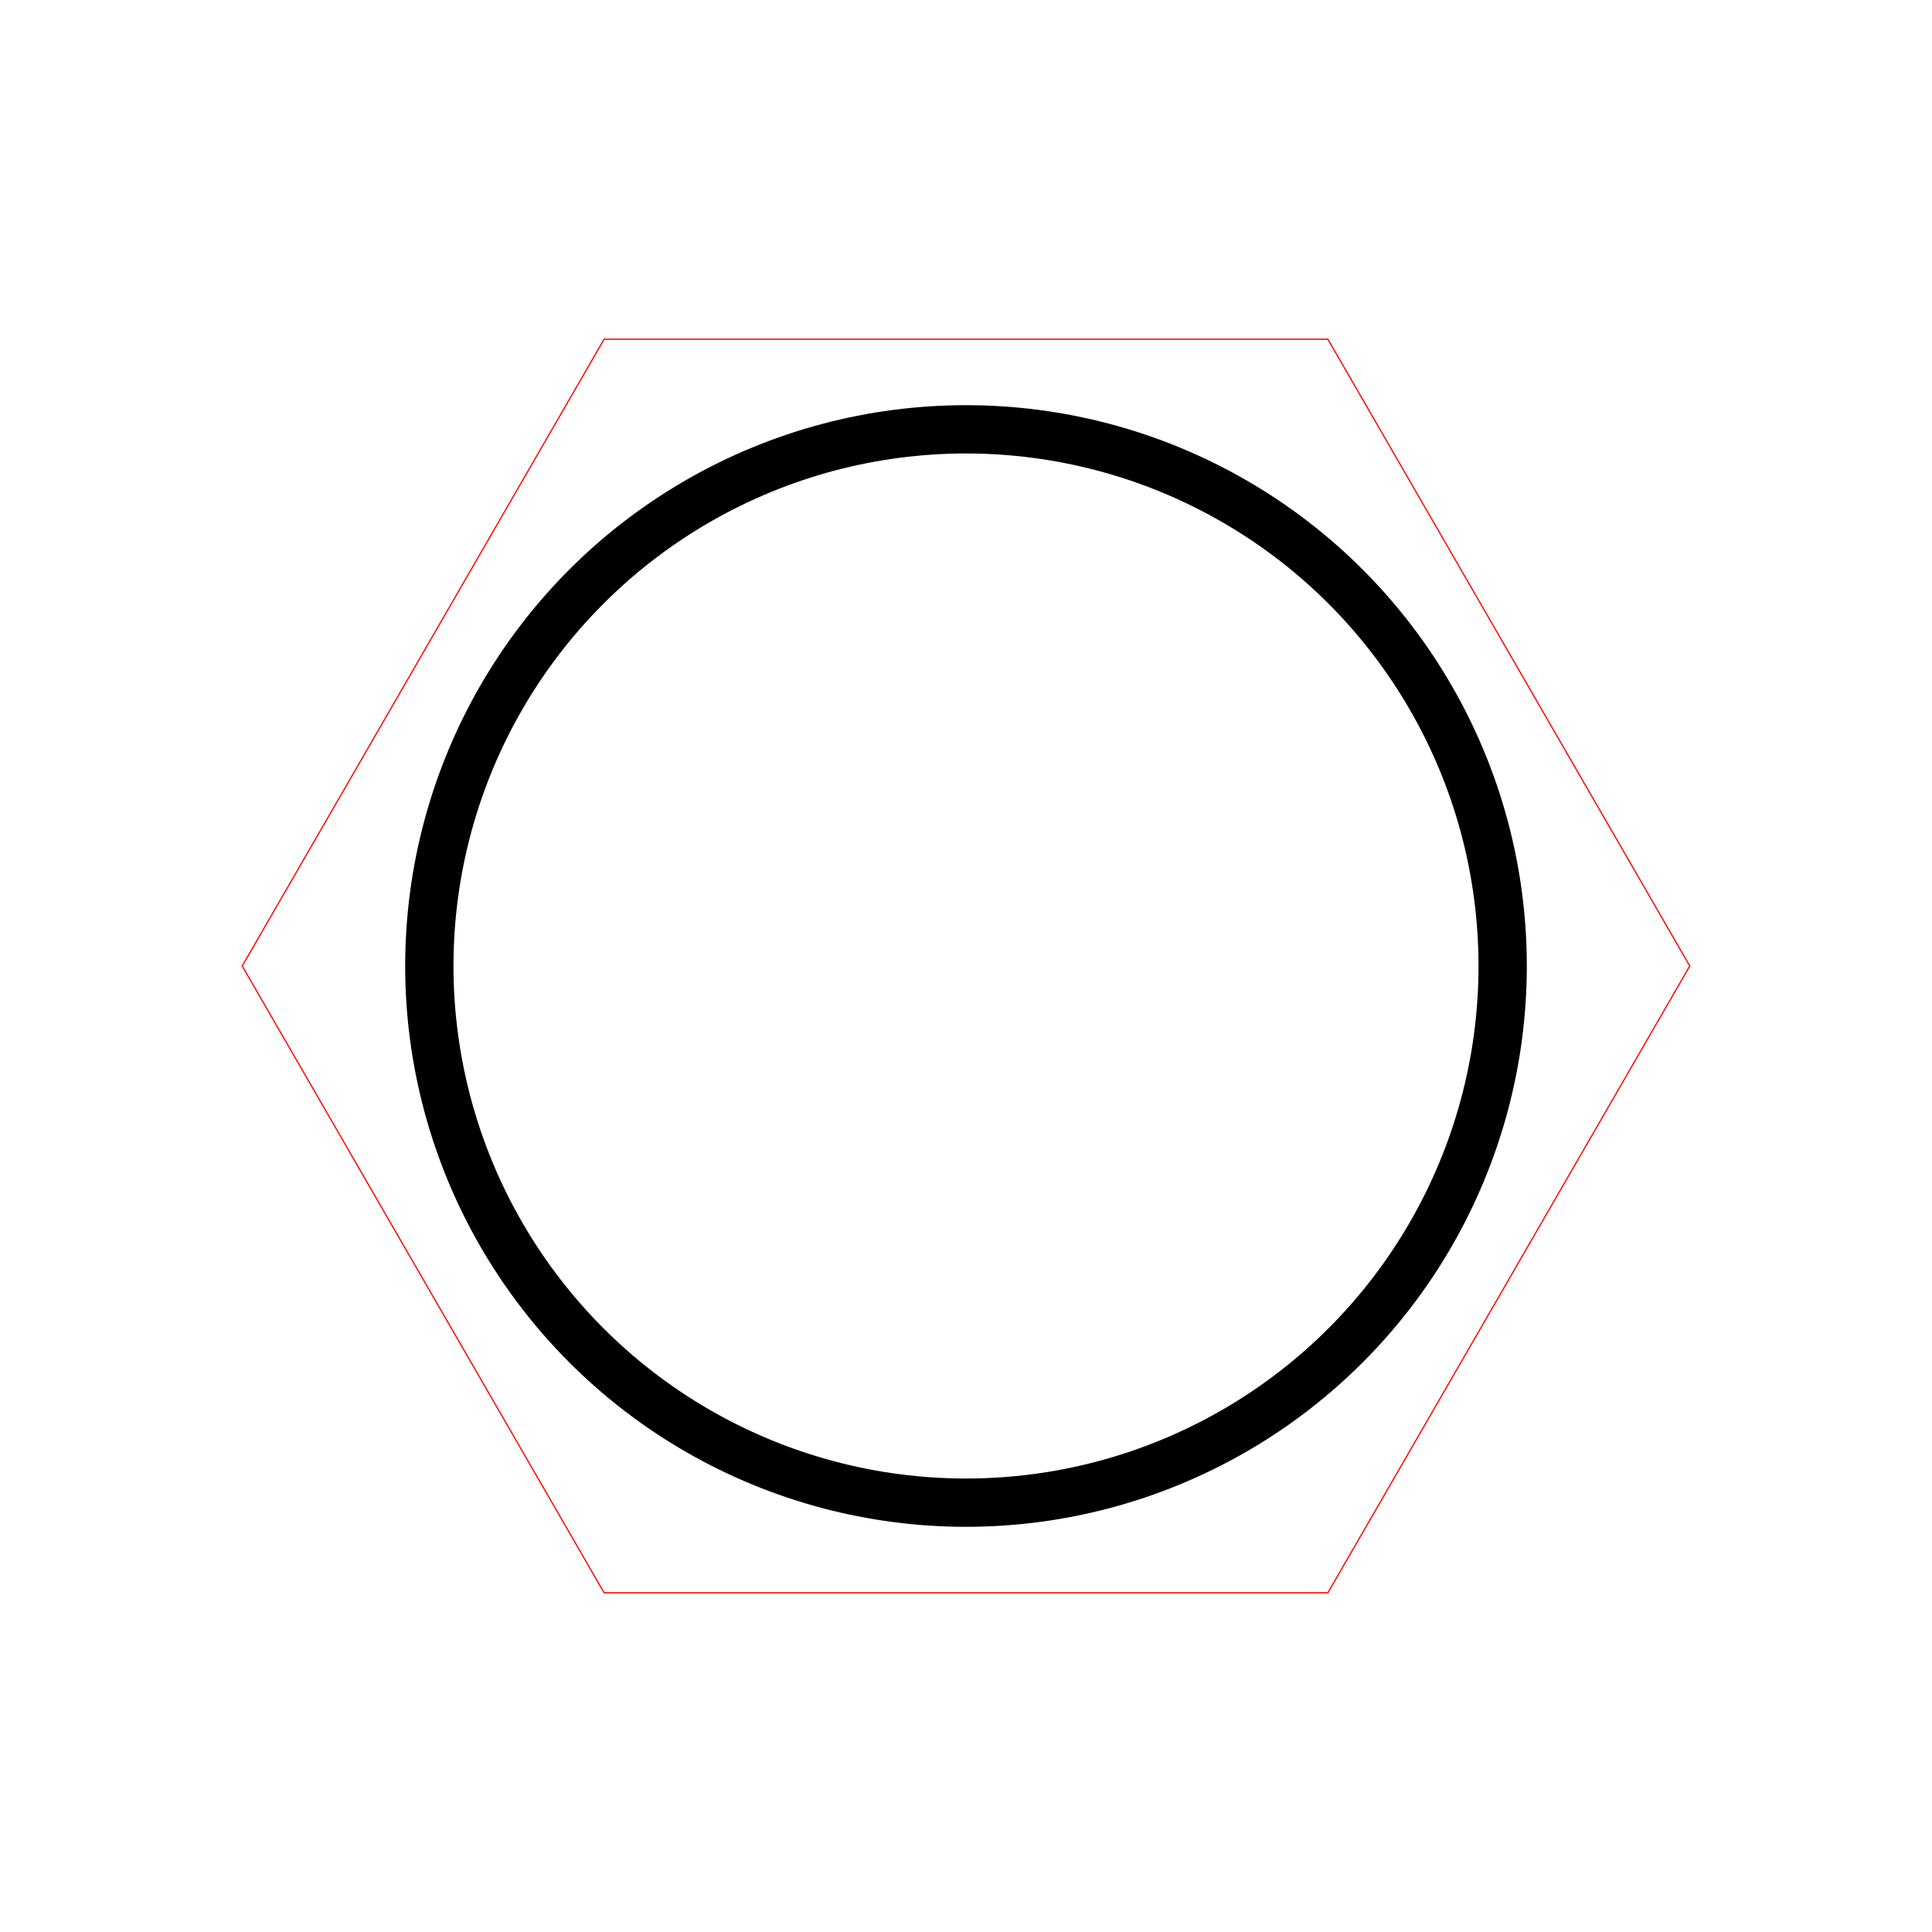 <?xml version="1.0" encoding="UTF-8" standalone="no"?>
<!-- Created with Inkscape (http://www.inkscape.org/) -->

<svg
   xmlns:dc="http://purl.org/dc/elements/1.1/"
   xmlns:cc="http://creativecommons.org/ns#"
   xmlns:rdf="http://www.w3.org/1999/02/22-rdf-syntax-ns#"
   xmlns:svg="http://www.w3.org/2000/svg"
   xmlns="http://www.w3.org/2000/svg"
   xmlns:sodipodi="http://sodipodi.sourceforge.net/DTD/sodipodi-0.dtd"
   xmlns:inkscape="http://www.inkscape.org/namespaces/inkscape"
   width="12in"
   height="12in"
   viewBox="0 0 304.8 304.8"
   version="1.1"
   id="svg4614"
   inkscape:version="0.92.4 (5da689c313, 2019-01-14)"
   sodipodi:docname="9x9_hex_circle.svg">
  <defs
     id="defs4608" />
  <sodipodi:namedview
     id="base"
     pagecolor="#ffffff"
     bordercolor="#666666"
     borderopacity="1.0"
     inkscape:pageopacity="0.0"
     inkscape:pageshadow="2"
     inkscape:zoom="0.65364583"
     inkscape:cx="531.18682"
     inkscape:cy="576"
     inkscape:document-units="in"
     inkscape:current-layer="layer5"
     showgrid="false"
     units="in"
     inkscape:window-width="1680"
     inkscape:window-height="986"
     inkscape:window-x="0"
     inkscape:window-y="27"
     inkscape:window-maximized="1" />
  <g
     inkscape:label="Layer 1"
     inkscape:groupmode="layer"
     id="layer1"
     transform="translate(0,7.8)" />
  <g
     inkscape:groupmode="layer"
     id="layer4"
     inkscape:label="Engrave">
    <circle
       style="fill:none;stroke:#000000;stroke-width:7.62;stroke-miterlimit:4;stroke-dasharray:none"
       id="path5188"
       cx="152.4"
       cy="152.4"
       r="84.667" />
  </g>
  <g
     inkscape:groupmode="layer"
     id="layer5"
     inkscape:label="Cut">
    <path
       sodipodi:type="star"
       style="fill:none;stroke:#ff0000;stroke-width:0.193;stroke-miterlimit:4;stroke-dasharray:none"
       id="path4622"
       sodipodi:sides="6"
       sodipodi:cx="152.39999"
       sodipodi:cy="152.39999"
       sodipodi:r1="114.18514"
       sodipodi:r2="98.887215"
       sodipodi:arg1="0"
       sodipodi:arg2="0.52359878"
       inkscape:flatsided="true"
       inkscape:rounded="0"
       inkscape:randomized="0"
       d="m 266.585,152.4 -57.093,98.887 H 95.307 l -57.093,-98.887 57.093,-98.887 114.185,0 z"
       inkscape:transform-center-x="-2.5057048e-06" />
  </g>
</svg>
